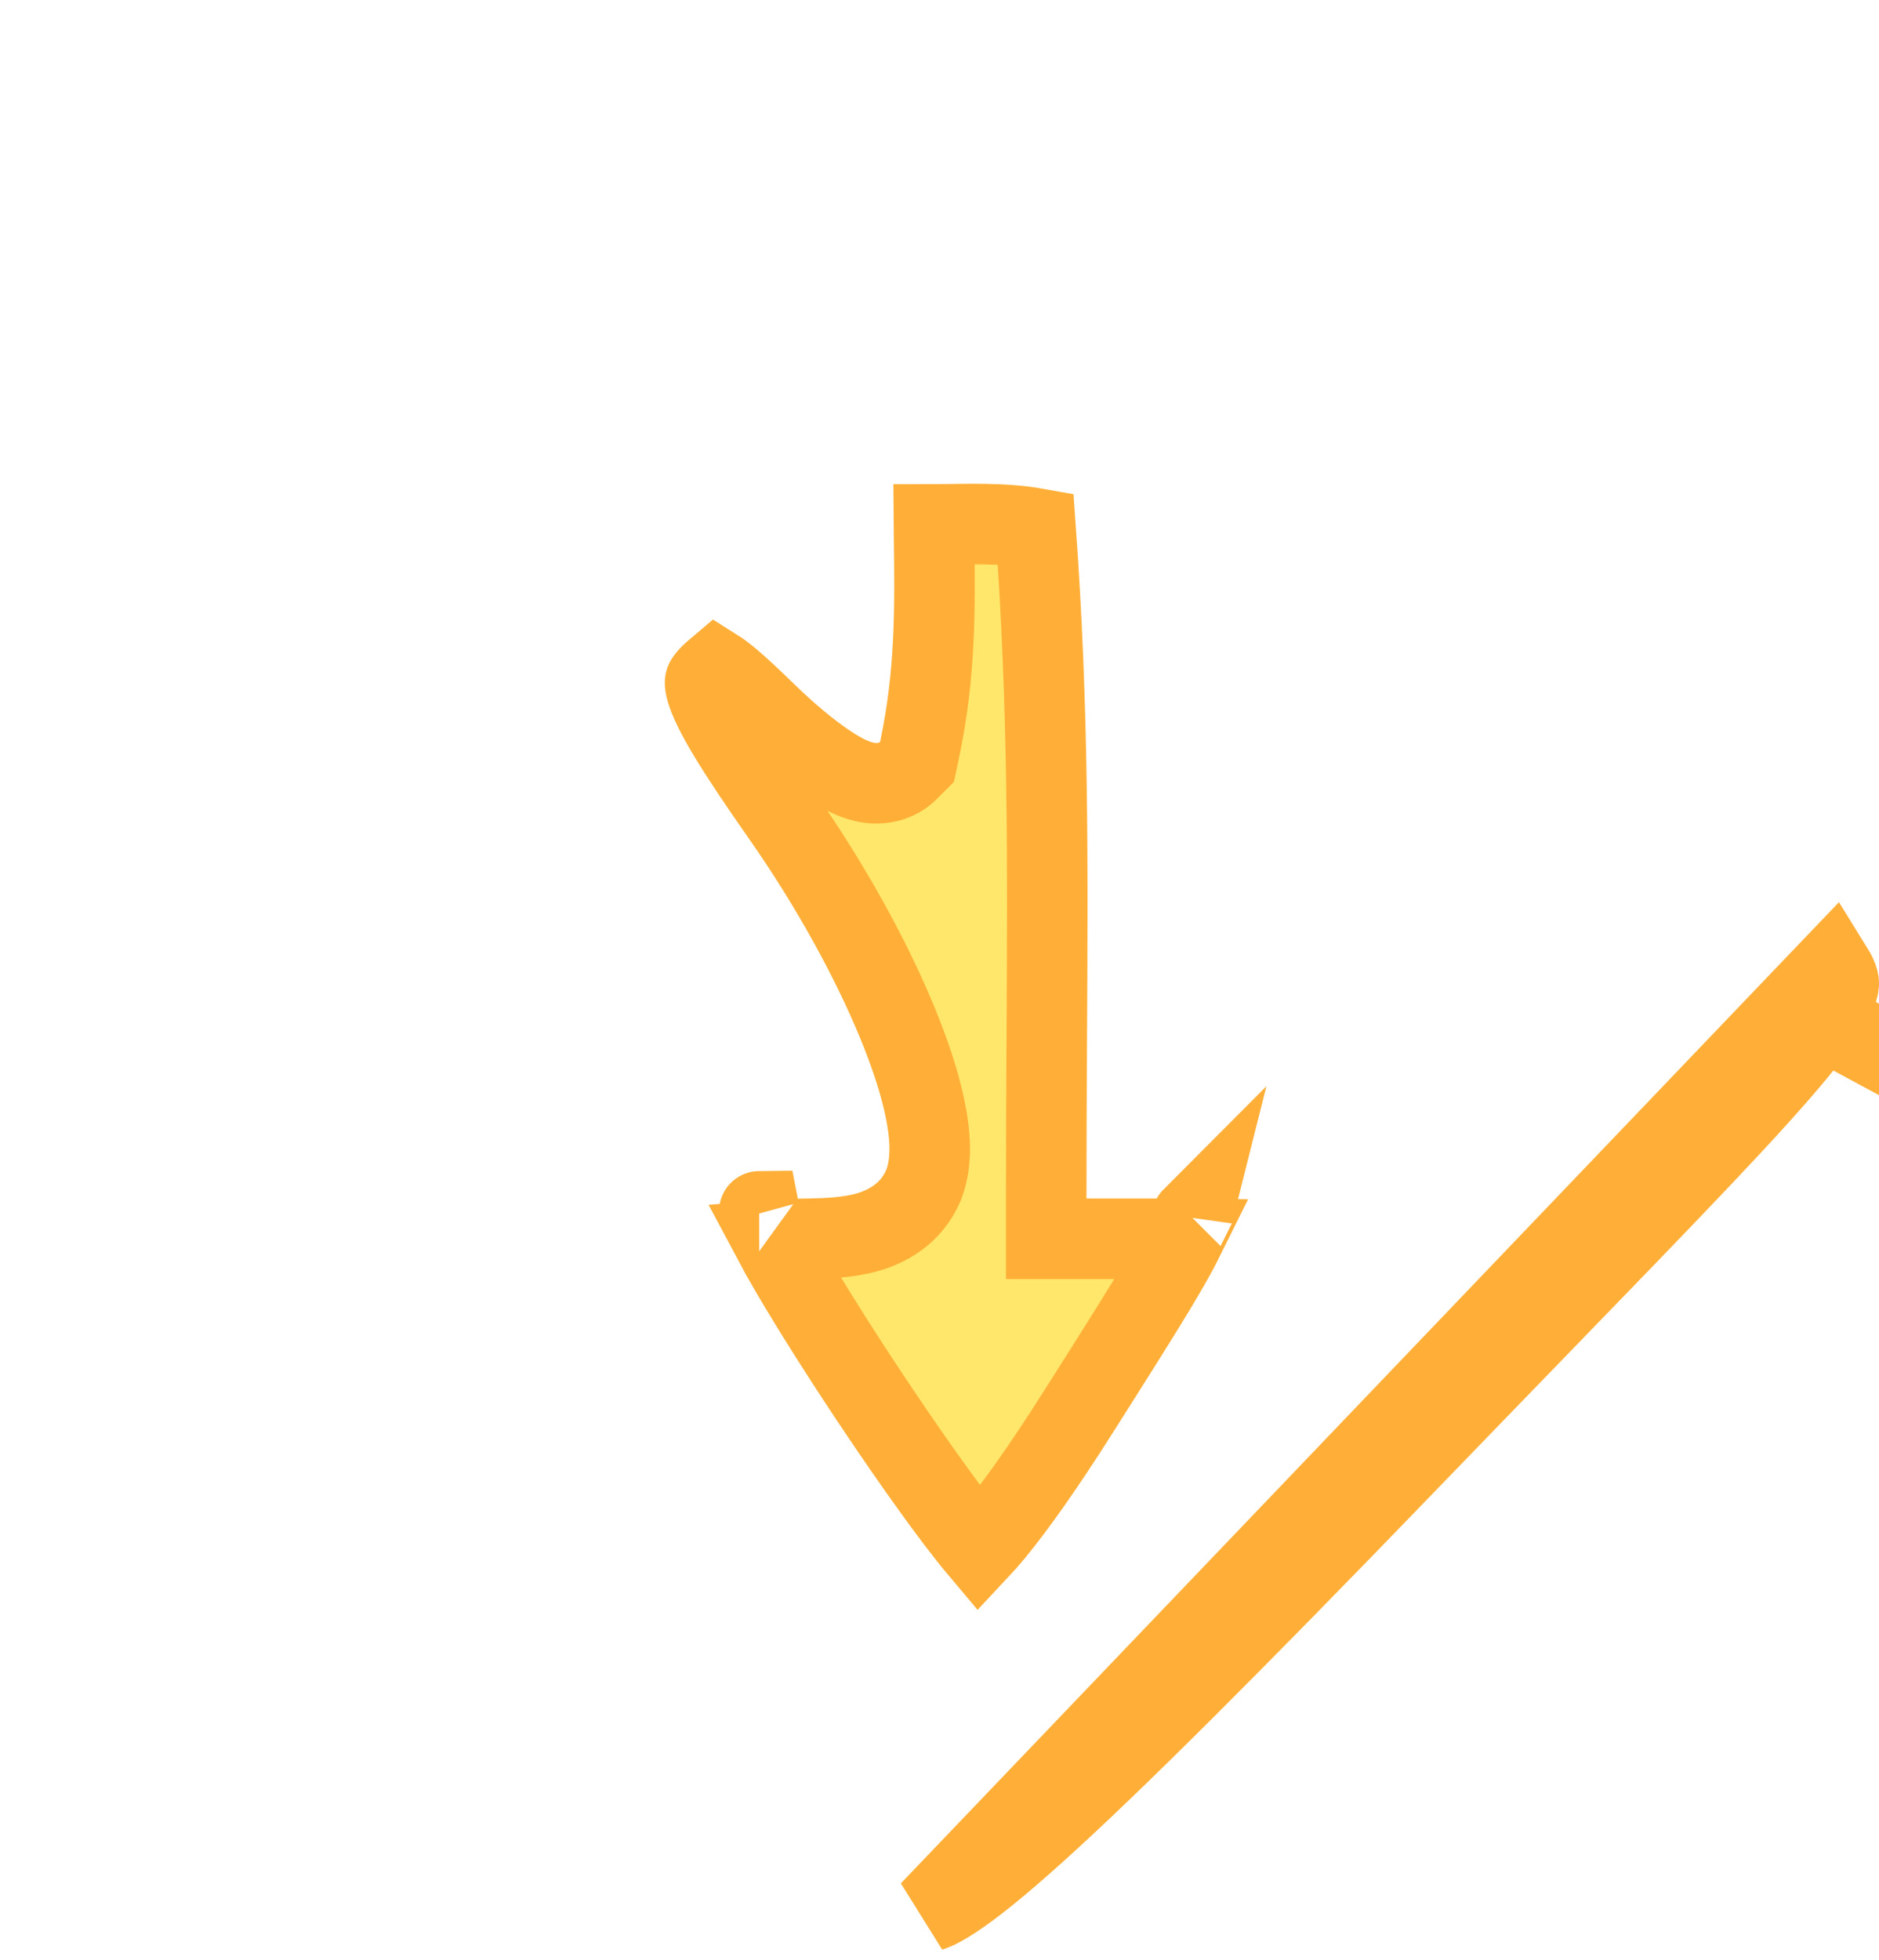 <svg width="70" height="73" viewBox="0 0 70 73" fill="none" xmlns="http://www.w3.org/2000/svg">
<path d="M67.875 37.936L68.931 38.506C68.931 38.506 68.931 38.506 68.931 38.505L67.875 37.936ZM67.875 37.936C68.269 37.36 68.426 37.004 68.48 36.774C68.517 36.613 68.535 36.486 68.255 36.035L34.644 71.179C34.666 71.172 34.921 71.118 35.55 70.702C36.246 70.242 37.224 69.46 38.619 68.203C41.399 65.695 45.663 61.452 52.349 54.529C54.152 52.662 55.769 50.994 57.217 49.5C62.28 44.279 65.283 41.181 66.96 39.139C67.356 38.657 67.653 38.261 67.875 37.936ZM38.975 44.636V46.136H40.475H43.429H43.465C43.702 46.136 43.908 46.136 44.092 46.138C43.92 46.485 43.667 46.947 43.305 47.56C42.603 48.75 41.594 50.34 40.228 52.496L40.148 52.622C40.148 52.622 40.148 52.622 40.148 52.622C38.896 54.596 37.825 56.111 37.005 57.1C36.806 57.341 36.63 57.539 36.479 57.7C36.226 57.4 35.923 57.016 35.579 56.562C34.664 55.352 33.528 53.728 32.416 52.057C31.304 50.386 30.231 48.689 29.441 47.337C29.189 46.905 28.97 46.516 28.791 46.179C29.106 46.153 29.452 46.147 29.855 46.14C29.963 46.138 30.074 46.136 30.19 46.134C30.805 46.121 31.601 46.095 32.317 45.891C33.086 45.671 33.943 45.191 34.39 44.173L34.404 44.141L34.417 44.107C34.75 43.24 34.649 42.196 34.463 41.294C34.263 40.321 33.893 39.208 33.408 38.036C32.436 35.689 30.937 32.959 29.149 30.402C28.264 29.137 27.605 28.155 27.132 27.369C26.652 26.569 26.416 26.054 26.317 25.712C26.271 25.552 26.265 25.462 26.266 25.421C26.266 25.389 26.271 25.379 26.273 25.373C26.286 25.341 26.355 25.211 26.69 24.928C26.801 24.998 26.963 25.114 27.191 25.304C27.537 25.593 27.969 25.995 28.535 26.548C29.326 27.32 30.13 27.989 30.806 28.444C31.134 28.664 31.495 28.877 31.845 29.011C32.015 29.076 32.268 29.156 32.56 29.171C32.843 29.184 33.394 29.142 33.848 28.688L34.163 28.373L34.255 27.938C34.864 25.066 34.832 22.619 34.798 19.954C34.796 19.814 34.794 19.674 34.793 19.532C34.859 19.532 34.925 19.531 34.99 19.53C35.064 19.529 35.137 19.528 35.21 19.527C35.714 19.52 36.196 19.513 36.673 19.52C37.375 19.532 38.009 19.575 38.58 19.677C39.065 26.406 39.033 32.03 38.996 38.706C38.986 40.583 38.975 42.544 38.975 44.636ZM28.284 45.1C28.284 45.1 28.285 45.105 28.287 45.114C28.284 45.105 28.283 45.1 28.284 45.1ZM44.408 45.356C44.409 45.349 44.409 45.346 44.41 45.345C44.41 45.345 44.409 45.349 44.408 45.356Z" fill="#FFE76B" stroke="#FFAF37" stroke-width="3"/>
</svg>
